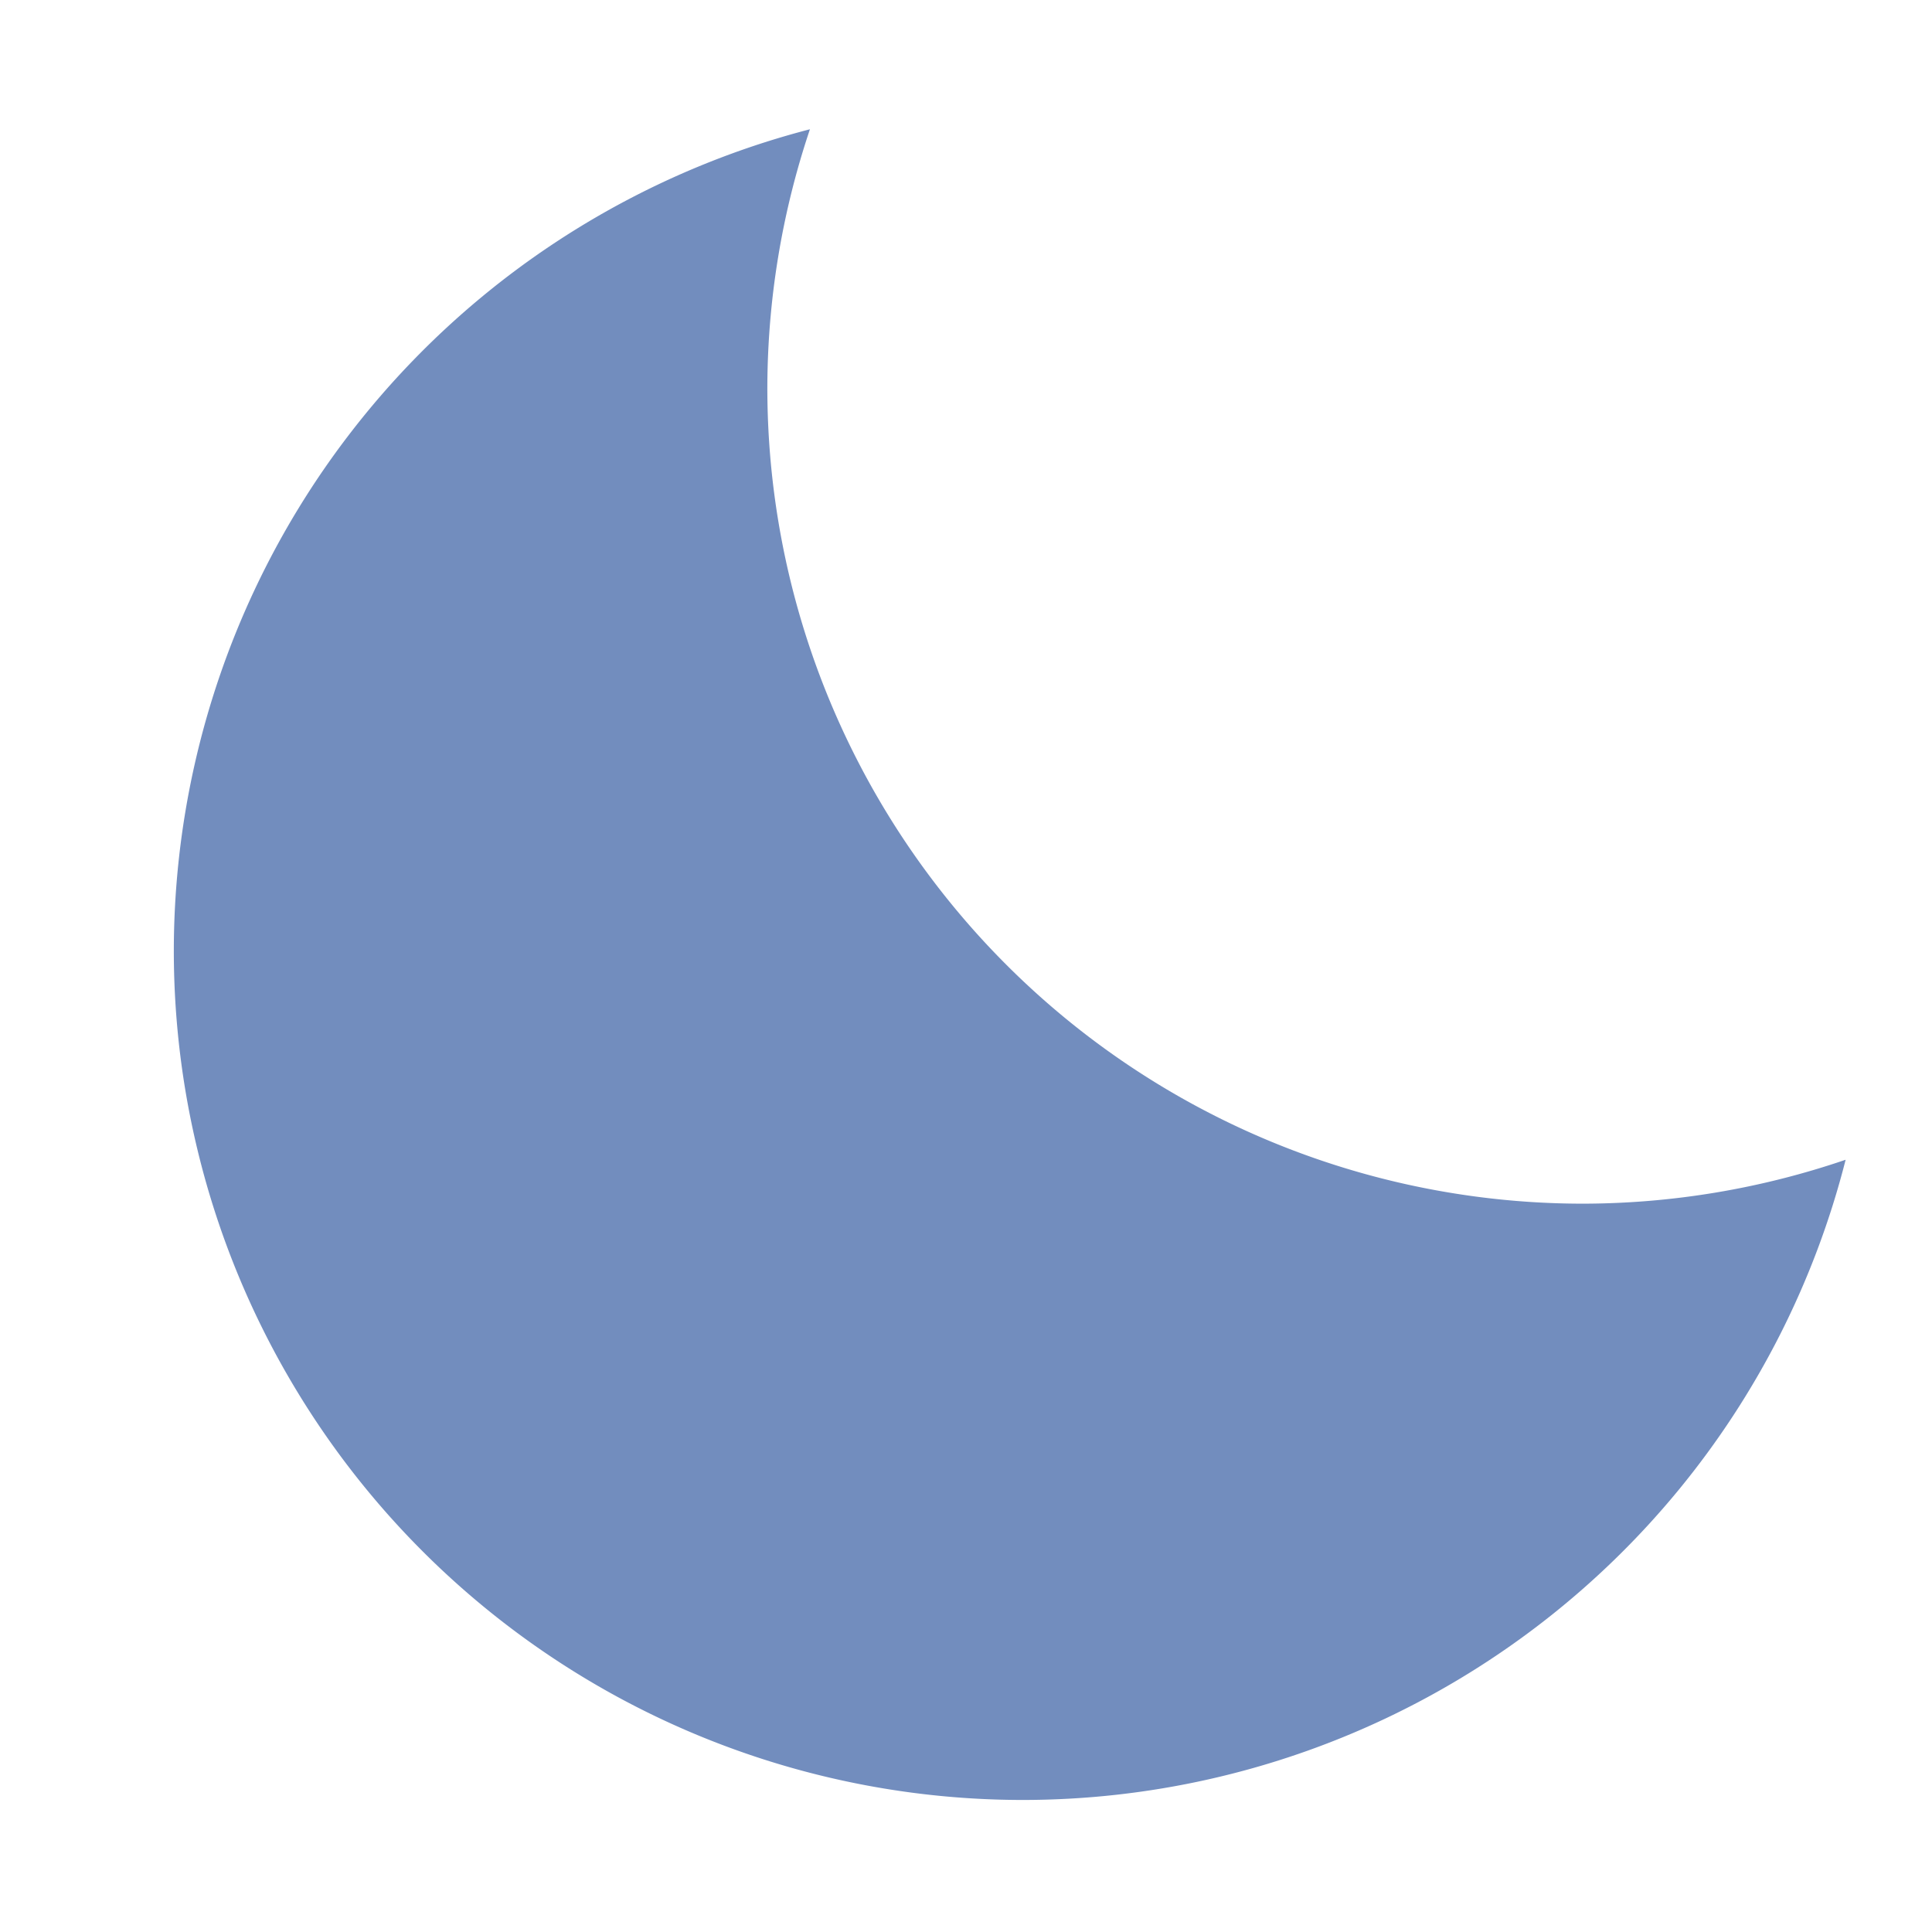 <?xml version="1.0" encoding="UTF-8"?>
<svg width="256" height="256" version="1.1" viewBox="0 0 67.733 67.733" xmlns="http://www.w3.org/2000/svg">
 <path d="m28.394 4.532a29.772 29.772 0 0 0-22.3 28.799 29.772 29.772 0 0 0 29.773 29.773 29.772 29.772 0 0 0 28.838-22.445 28.602 28.602 0 0 1-9.201 1.54 28.602 28.602 0 0 1-28.602-28.602 28.602 28.602 0 0 1 1.493-9.065z" style="fill:#728dbe;stroke-linecap:round;stroke-linejoin:round;stroke-width:2.326"/>
</svg>
